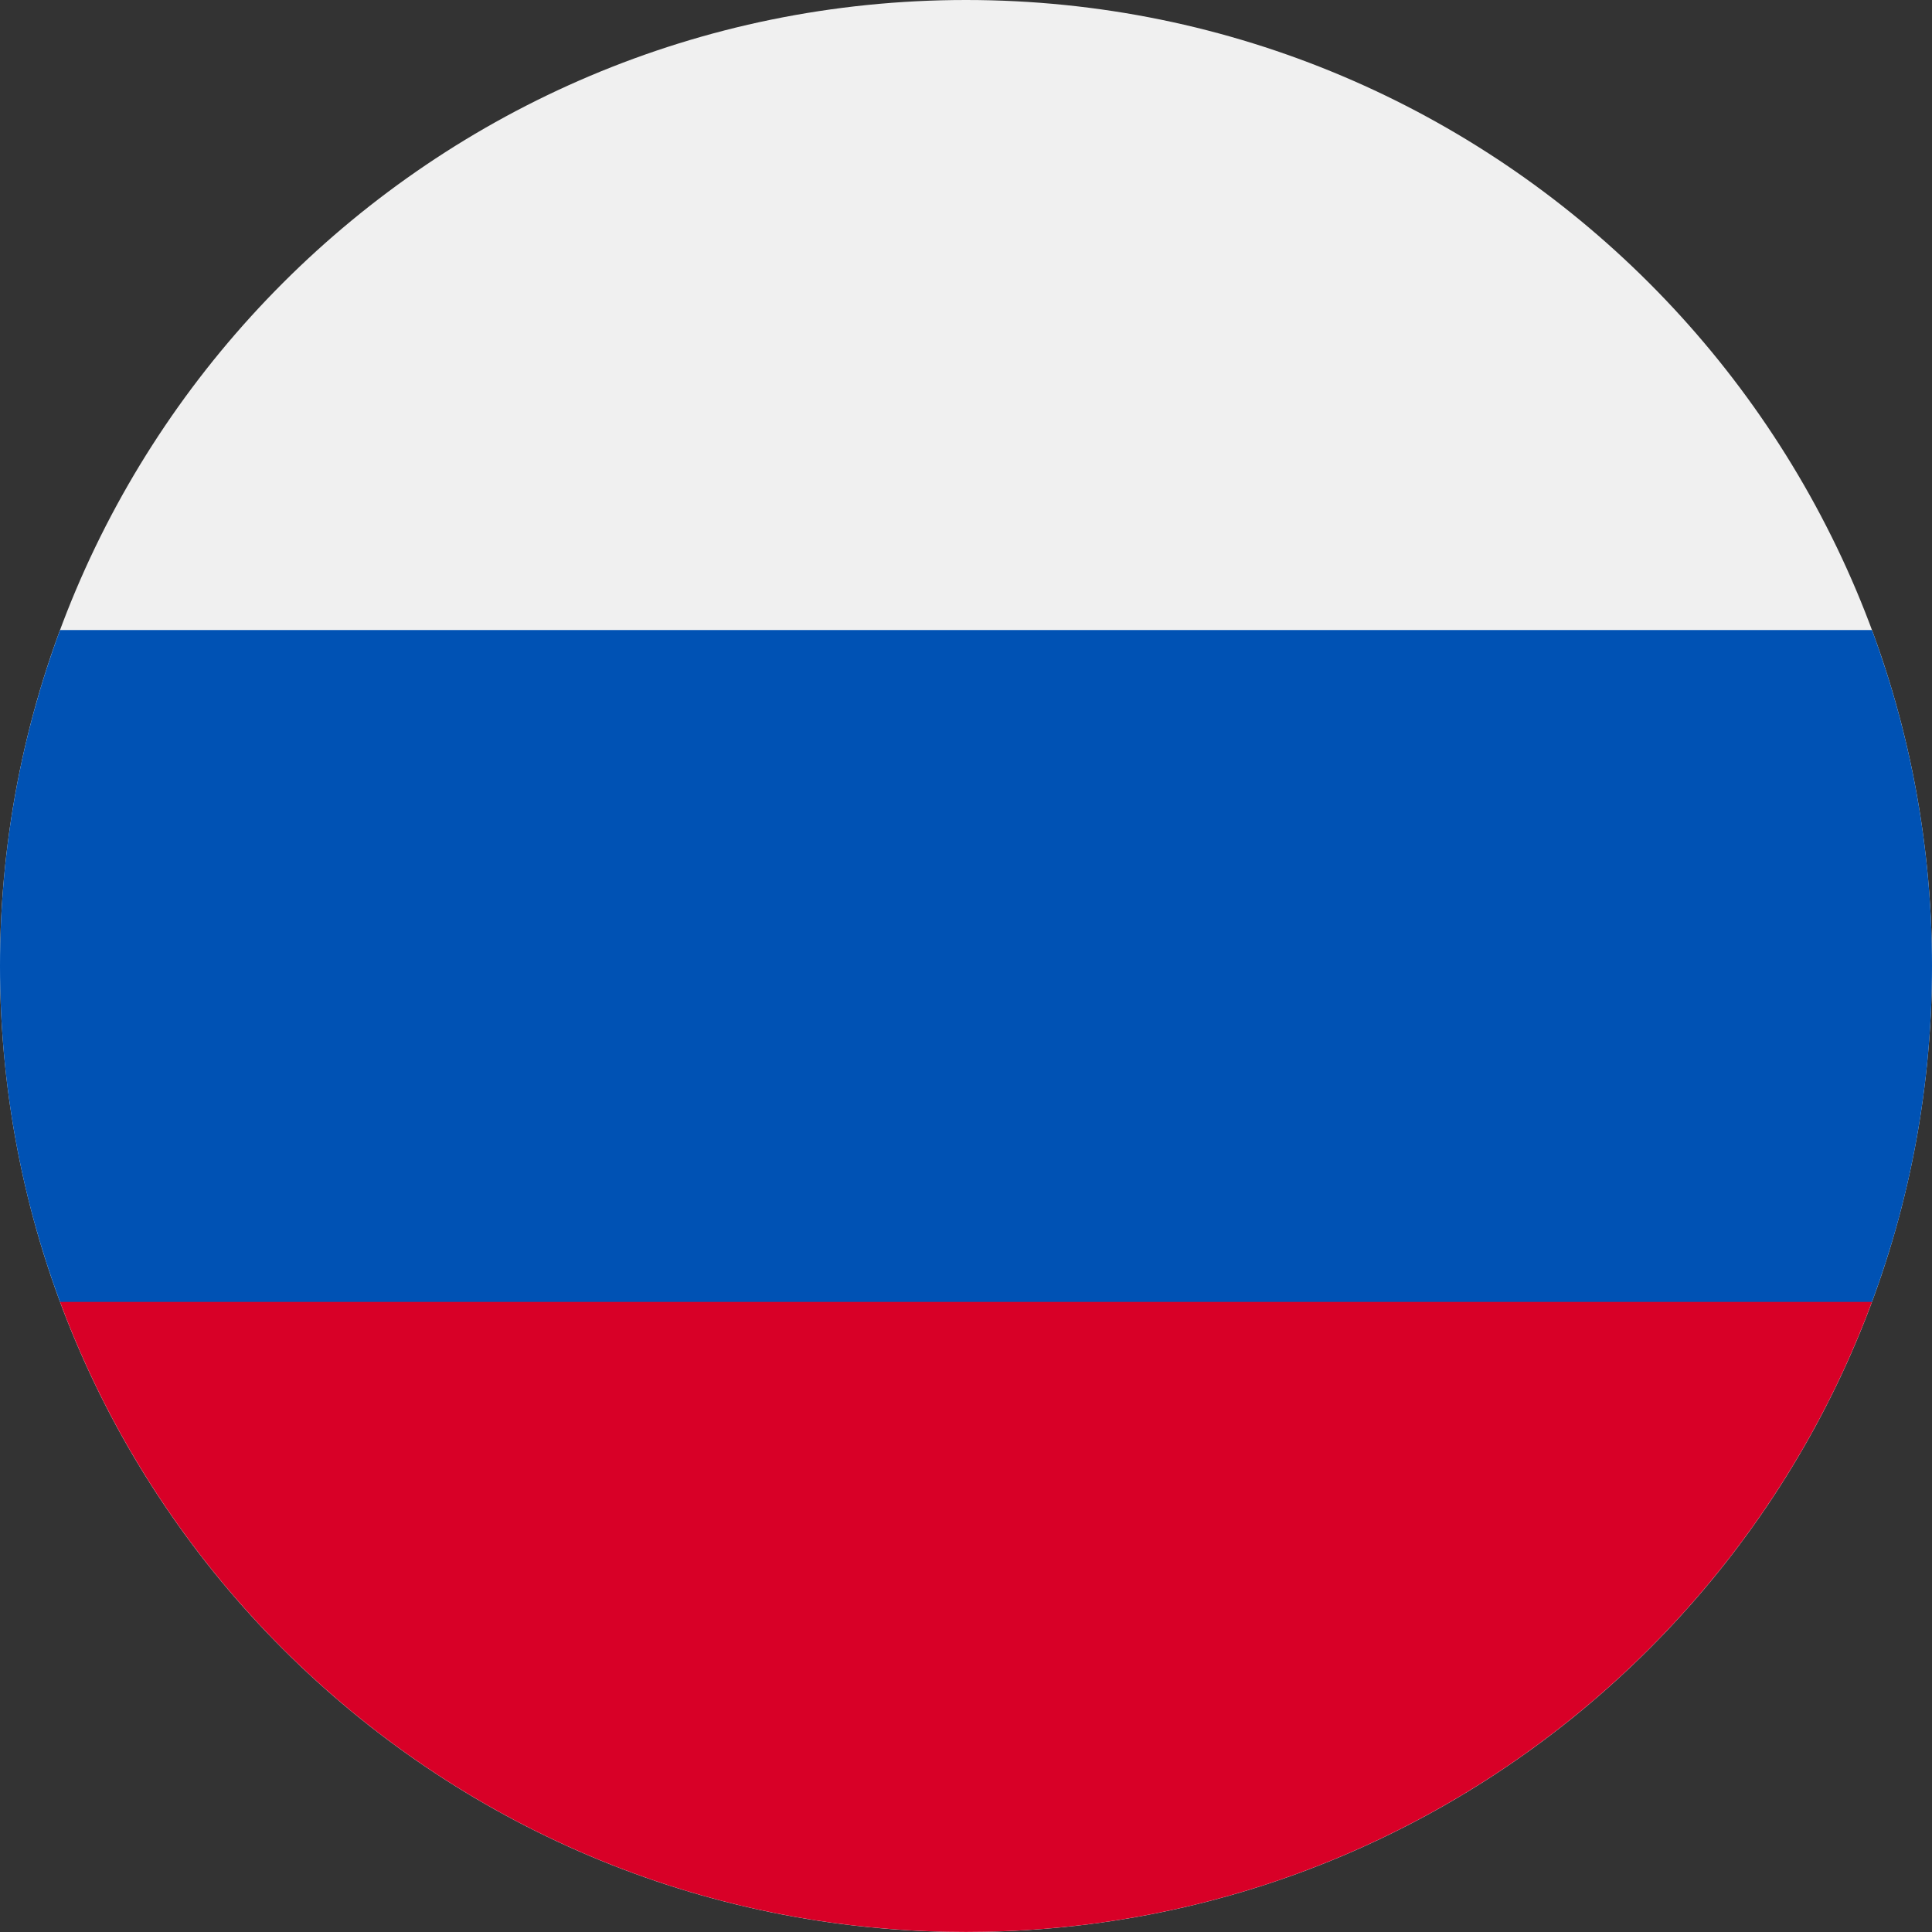 <svg width="32" height="32" viewBox="0 0 32 32" fill="none" xmlns="http://www.w3.org/2000/svg">
<rect x="0" y="0" width="32" height="32" fill="#333333" stroke="none"/>
<g id="russia" clip-path="url(#clip0_576_4823)">
<path id="Vector" d="M16 32C24.837 32 32 24.837 32 16C32 7.163 24.837 0 16 0C7.163 0 0 7.163 0 16C0 24.837 7.163 32 16 32Z" fill="#F0F0F0"/>
<path id="Vector_2" d="M31.005 21.566C31.648 19.833 32 17.958 32 16.001C32 14.044 31.648 12.169 31.005 10.435H0.995C0.352 12.169 0 14.044 0 16.001C0 17.958 0.352 19.833 0.995 21.566L16 22.957L31.005 21.566Z" fill="#0052B4"/>
<path id="Vector_3" d="M16 31.999C22.879 31.999 28.744 27.657 31.005 21.564H0.995C3.256 27.657 9.12 31.999 16 31.999Z" fill="#D80027"/>
</g>
<defs>
<clipPath id="clip0_576_4823">
<rect width="32" height="32" fill="white"/>
</clipPath>
</defs>
</svg>
